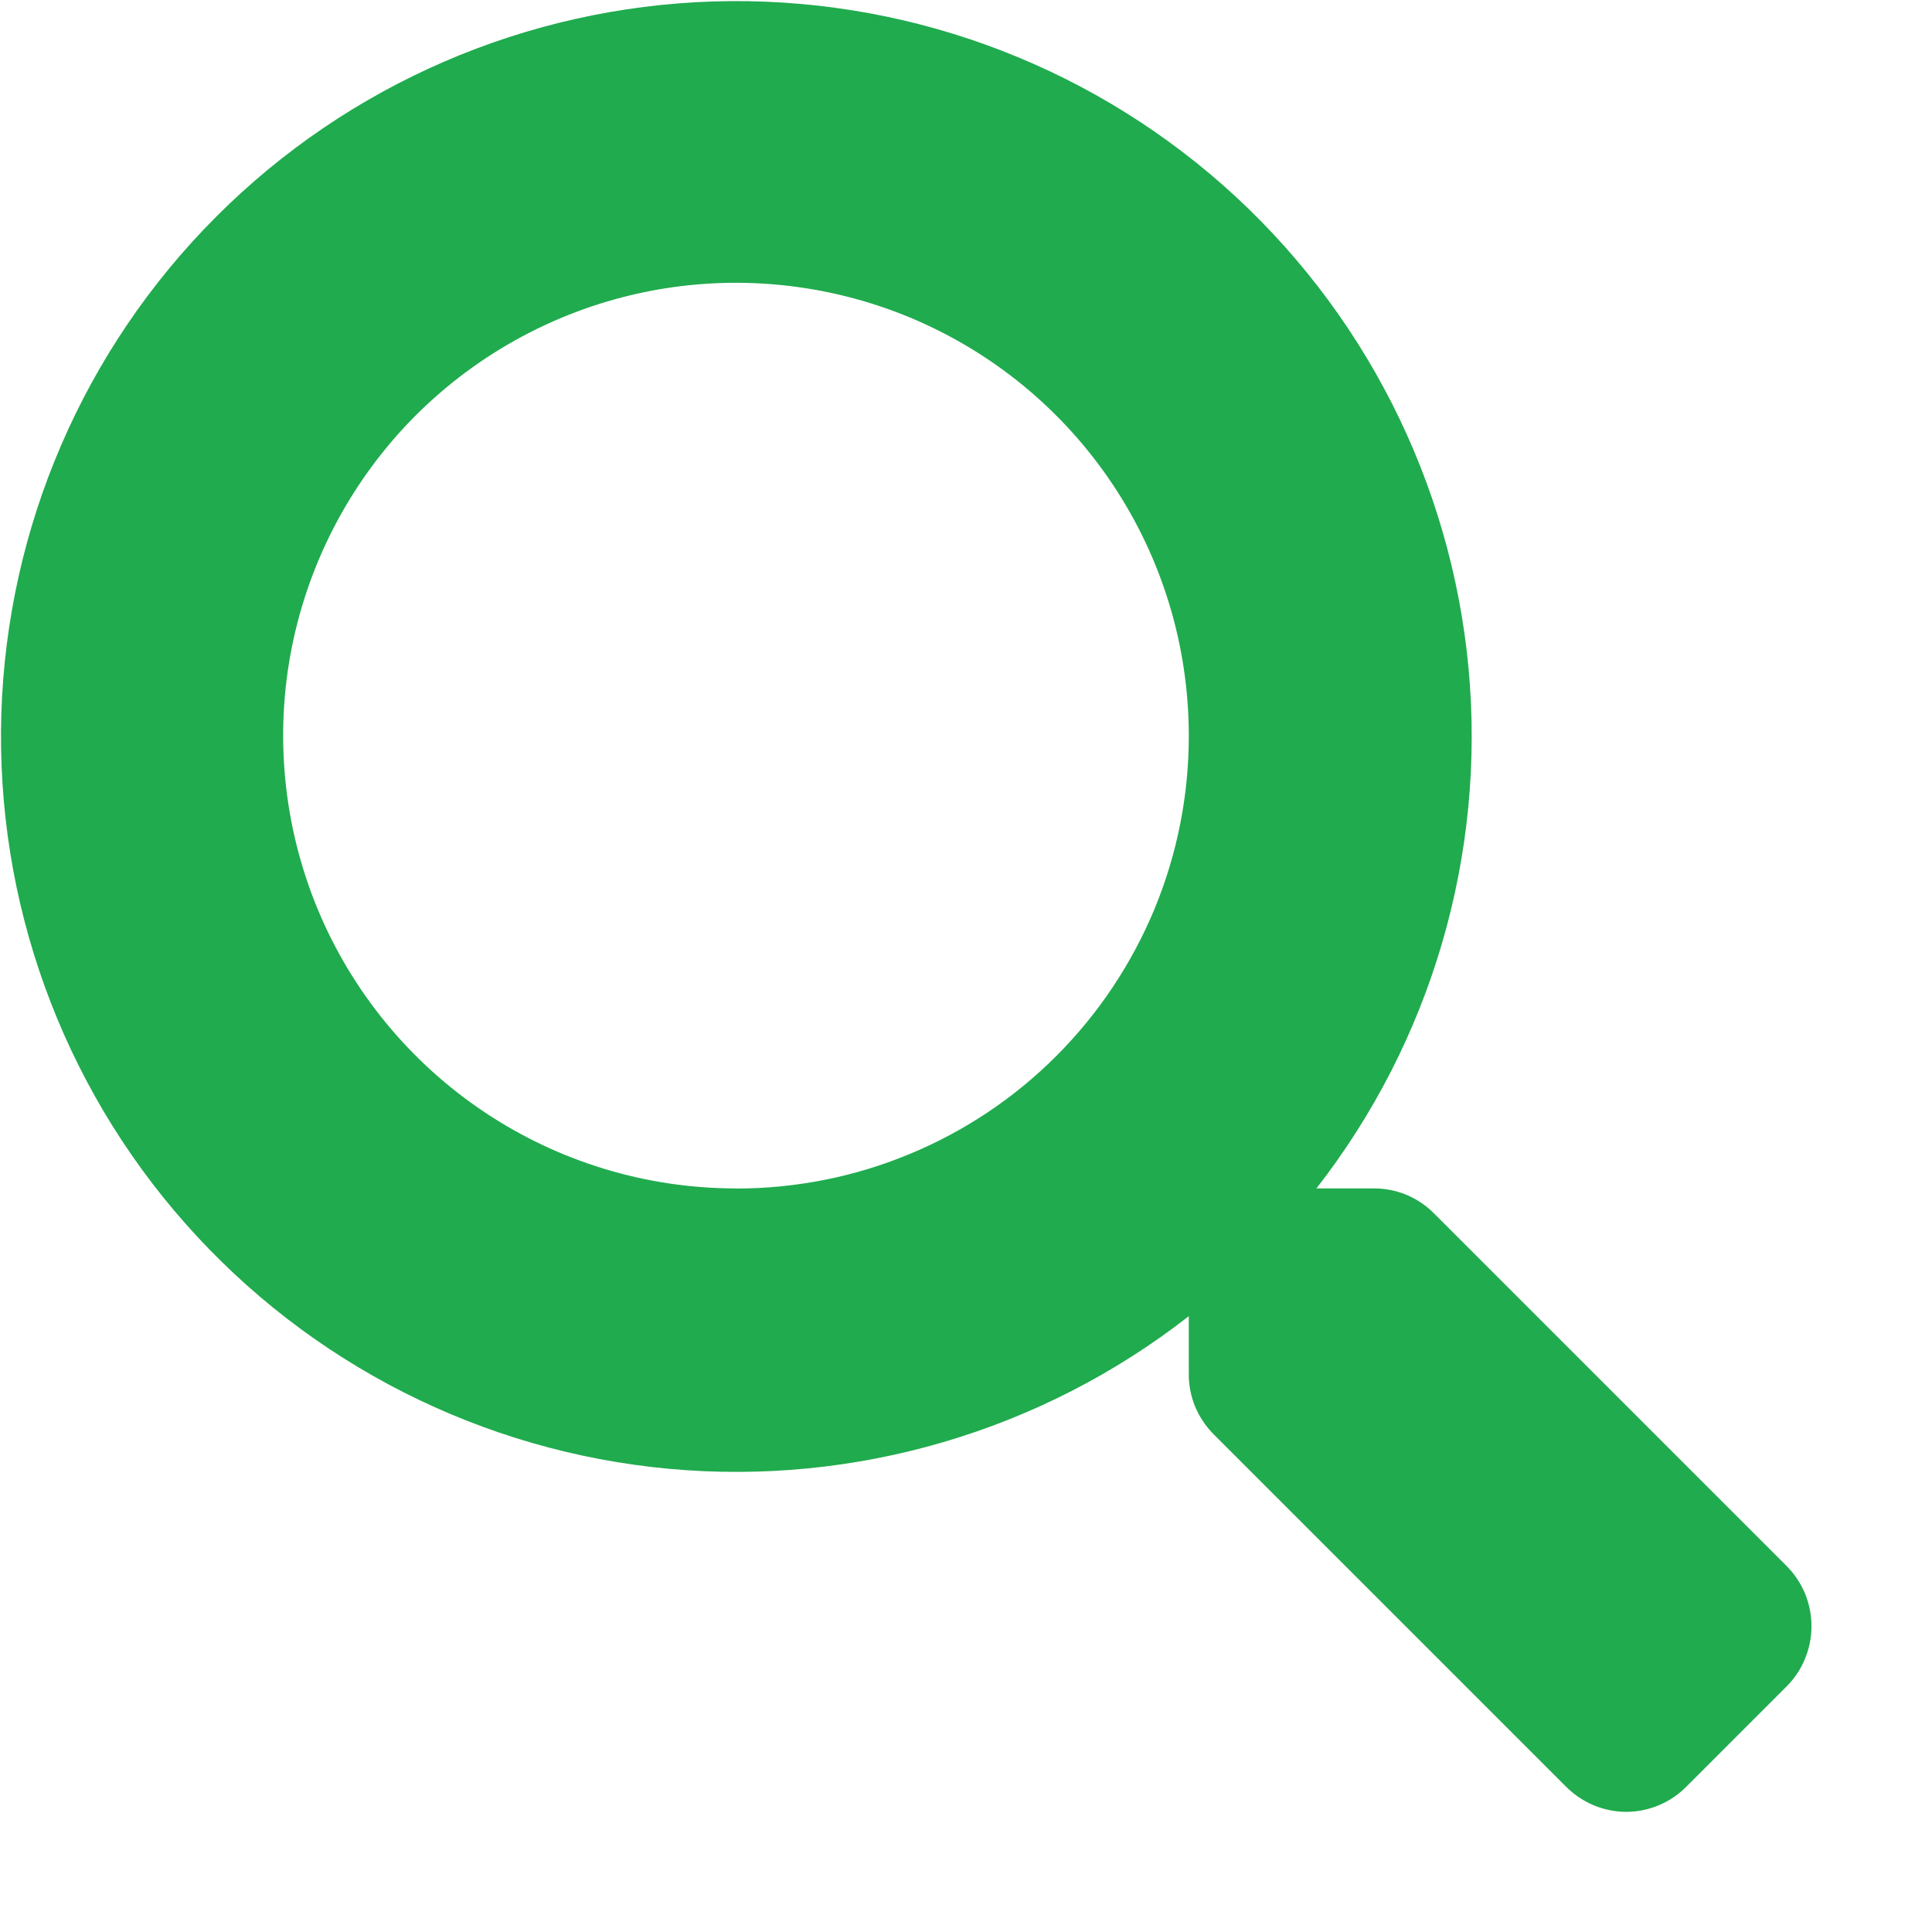 <svg width="16" height="16" viewBox="0 0 16 16" fill="none" xmlns="http://www.w3.org/2000/svg">
<path d="M14.795 12.968L11.874 10.047C11.808 9.981 11.73 9.929 11.645 9.894C11.559 9.859 11.467 9.841 11.374 9.842H10.902C11.855 8.619 12.305 7.079 12.162 5.535C12.018 3.991 11.291 2.561 10.129 1.534C8.967 0.508 7.457 -0.036 5.908 0.012C4.358 0.061 2.885 0.698 1.79 1.795C0.694 2.892 0.058 4.365 0.011 5.915C-0.036 7.464 0.509 8.974 1.537 10.135C2.564 11.296 3.995 12.021 5.539 12.164C7.083 12.306 8.623 11.854 9.845 10.9V11.377C9.844 11.47 9.862 11.562 9.897 11.648C9.933 11.733 9.984 11.811 10.05 11.877L12.971 14.798C13.036 14.863 13.113 14.915 13.199 14.951C13.284 14.986 13.375 15.005 13.467 15.005C13.56 15.005 13.651 14.986 13.736 14.951C13.822 14.915 13.899 14.863 13.964 14.798L14.793 13.969C14.859 13.903 14.912 13.826 14.947 13.74C14.983 13.654 15.002 13.562 15.002 13.469C15.002 13.376 14.984 13.284 14.949 13.198C14.913 13.112 14.861 13.034 14.795 12.968ZM6.095 9.842C5.353 9.842 4.628 9.622 4.012 9.21C3.395 8.798 2.914 8.212 2.63 7.527C2.347 6.842 2.272 6.088 2.417 5.36C2.562 4.633 2.919 3.965 3.443 3.44C3.968 2.916 4.636 2.559 5.363 2.414C6.091 2.269 6.845 2.344 7.53 2.627C8.215 2.911 8.801 3.392 9.213 4.009C9.625 4.625 9.845 5.35 9.845 6.092C9.846 6.585 9.749 7.073 9.561 7.528C9.372 7.983 9.096 8.397 8.748 8.745C8.4 9.094 7.986 9.37 7.531 9.558C7.076 9.747 6.588 9.843 6.095 9.843V9.842Z" fill="#20AB4E"/>
</svg>
